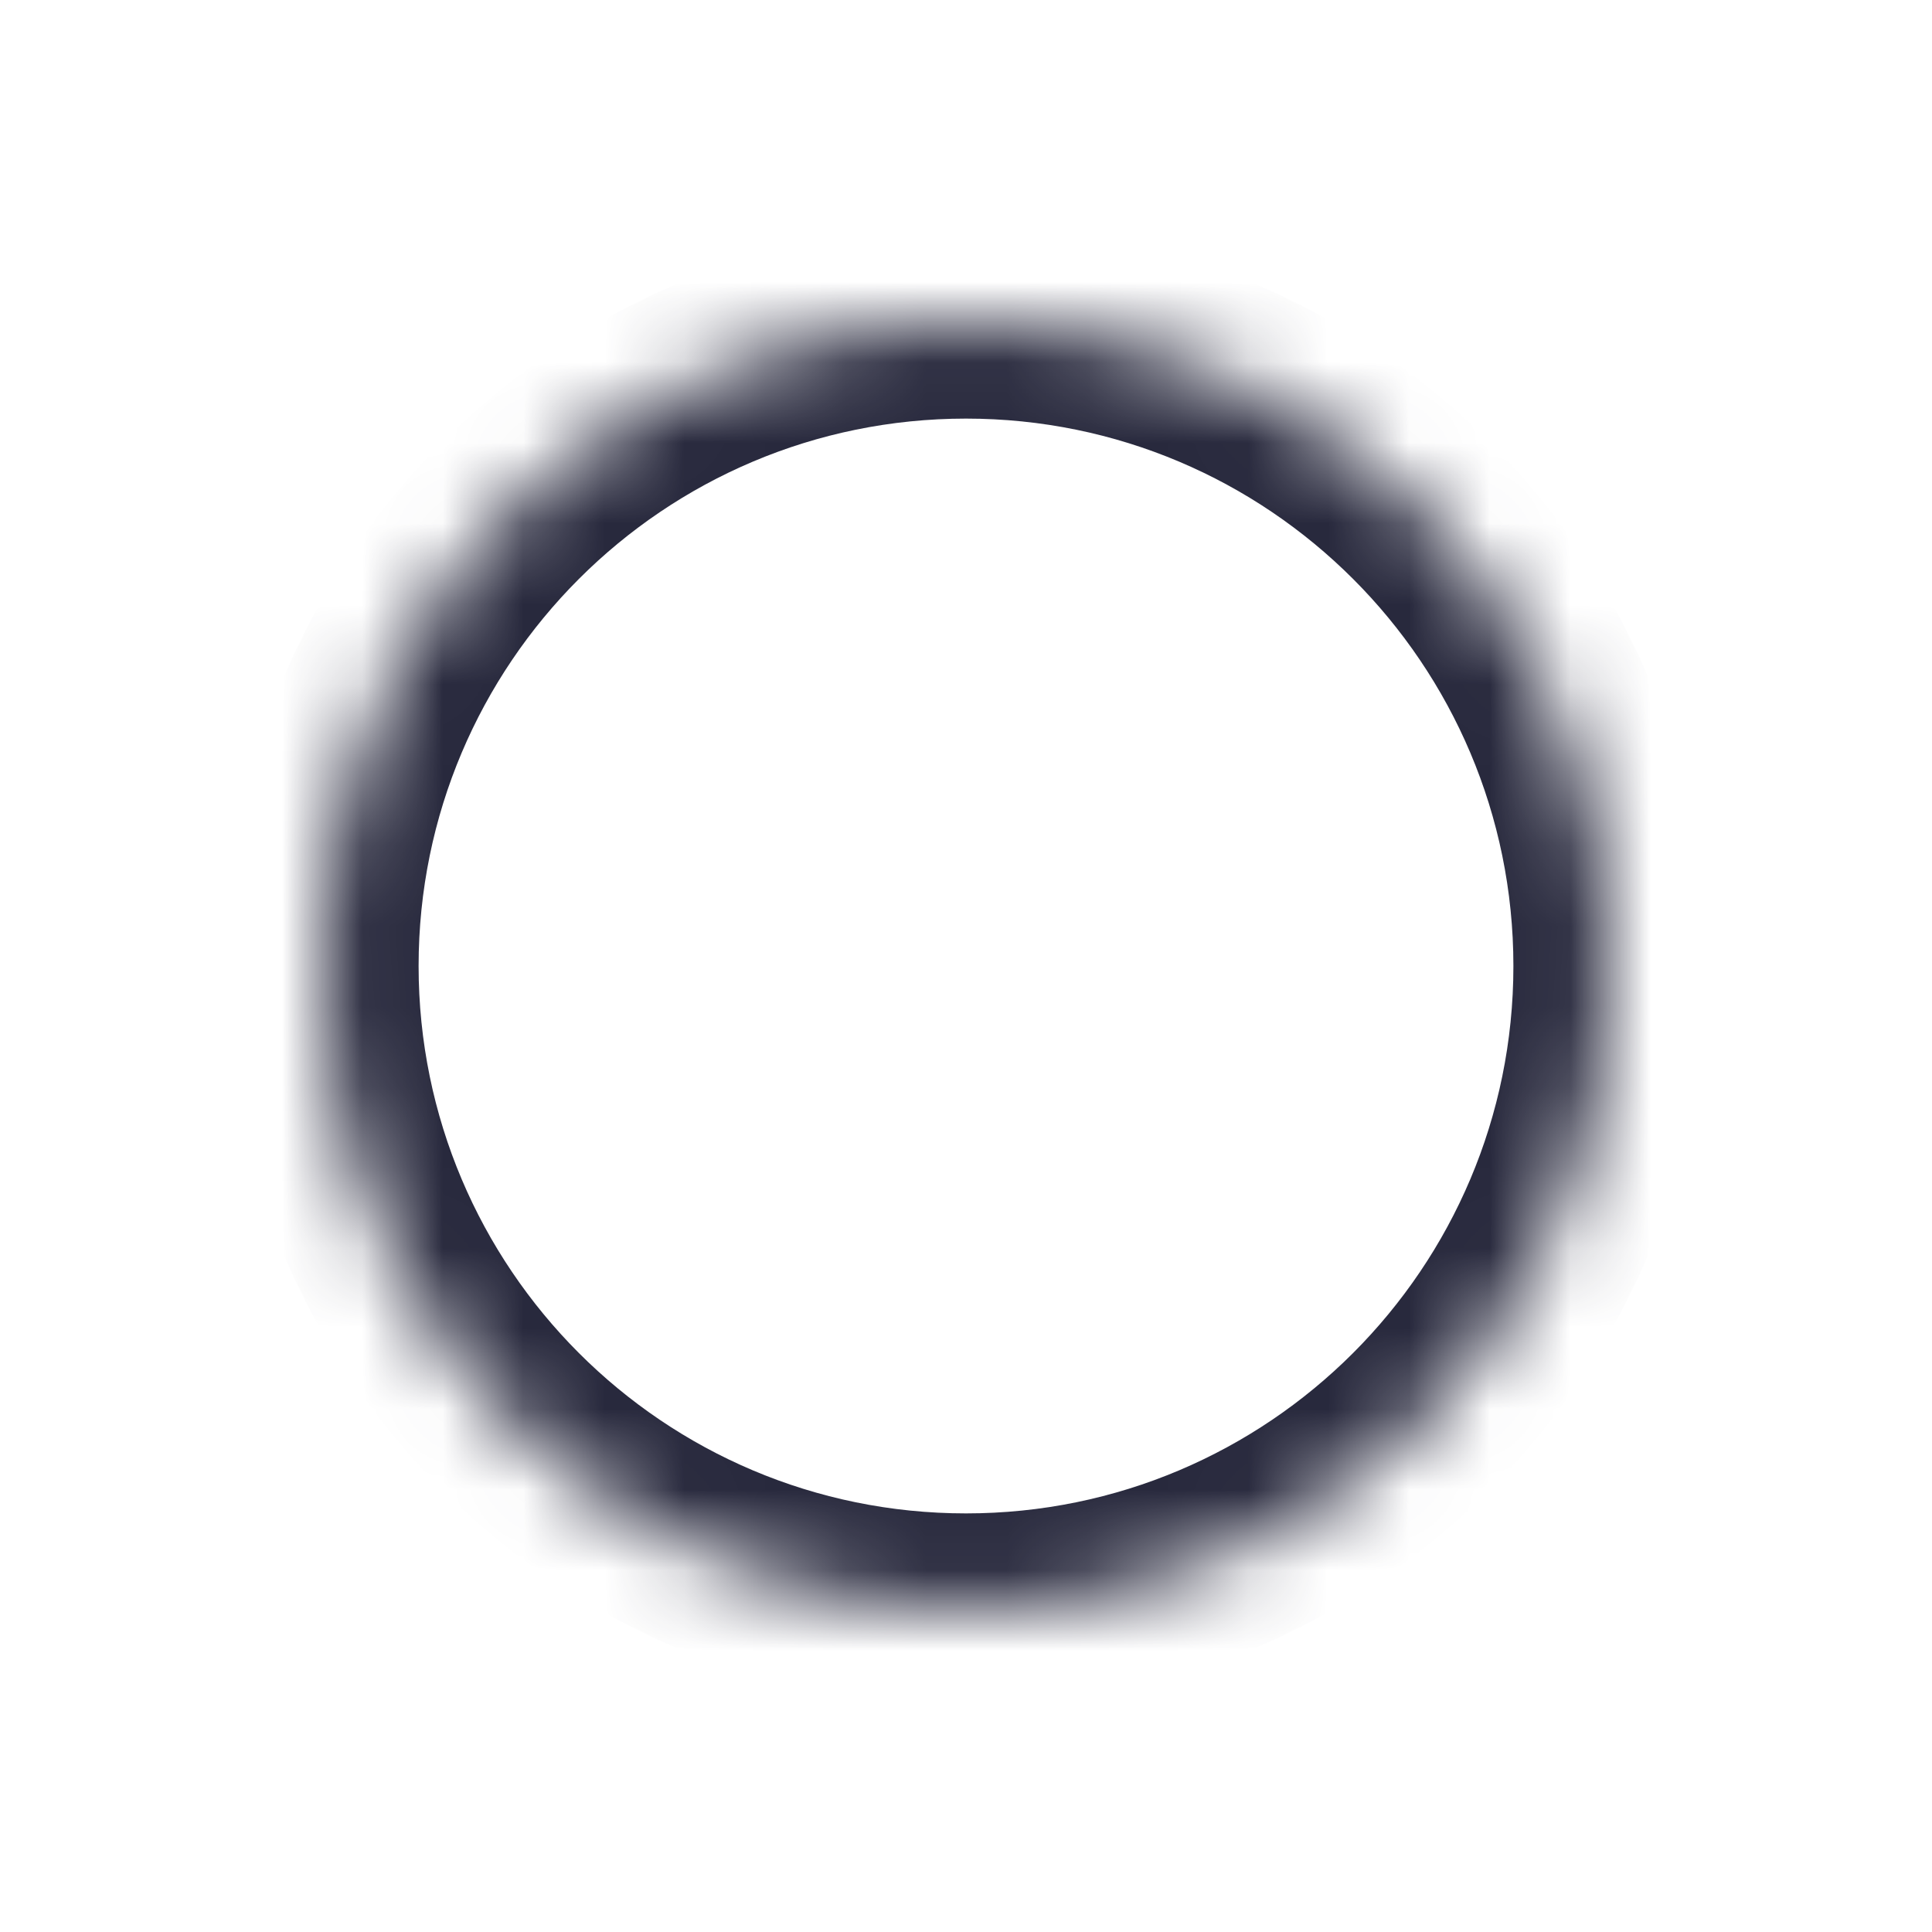 <svg width="24" height="24" viewBox="0 0 24 24" fill="none" xmlns="http://www.w3.org/2000/svg">
<mask id="path-1-inside-1_402_13058" fill="white">
<path d="M12 20C7.582 20 4 16.418 4 12C4 7.582 7.582 4 12 4C16.418 4 20 7.582 20 12C20 16.418 16.418 20 12 20Z"/>
</mask>
<path d="M21.2 12C21.2 6.919 17.081 2.8 12 2.8V5.2C15.755 5.2 18.8 8.244 18.8 12H21.2ZM12 21.2C17.081 21.2 21.2 17.081 21.2 12H18.8C18.8 15.755 15.755 18.8 12 18.8V21.2ZM2.8 12C2.8 17.081 6.919 21.2 12 21.2V18.8C8.244 18.8 5.2 15.755 5.2 12H2.8ZM5.2 12C5.2 8.244 8.244 5.2 12 5.2V2.8C6.919 2.8 2.8 6.919 2.8 12H5.2Z" fill="#28293D" mask="url(#path-1-inside-1_402_13058)"/>
</svg>
